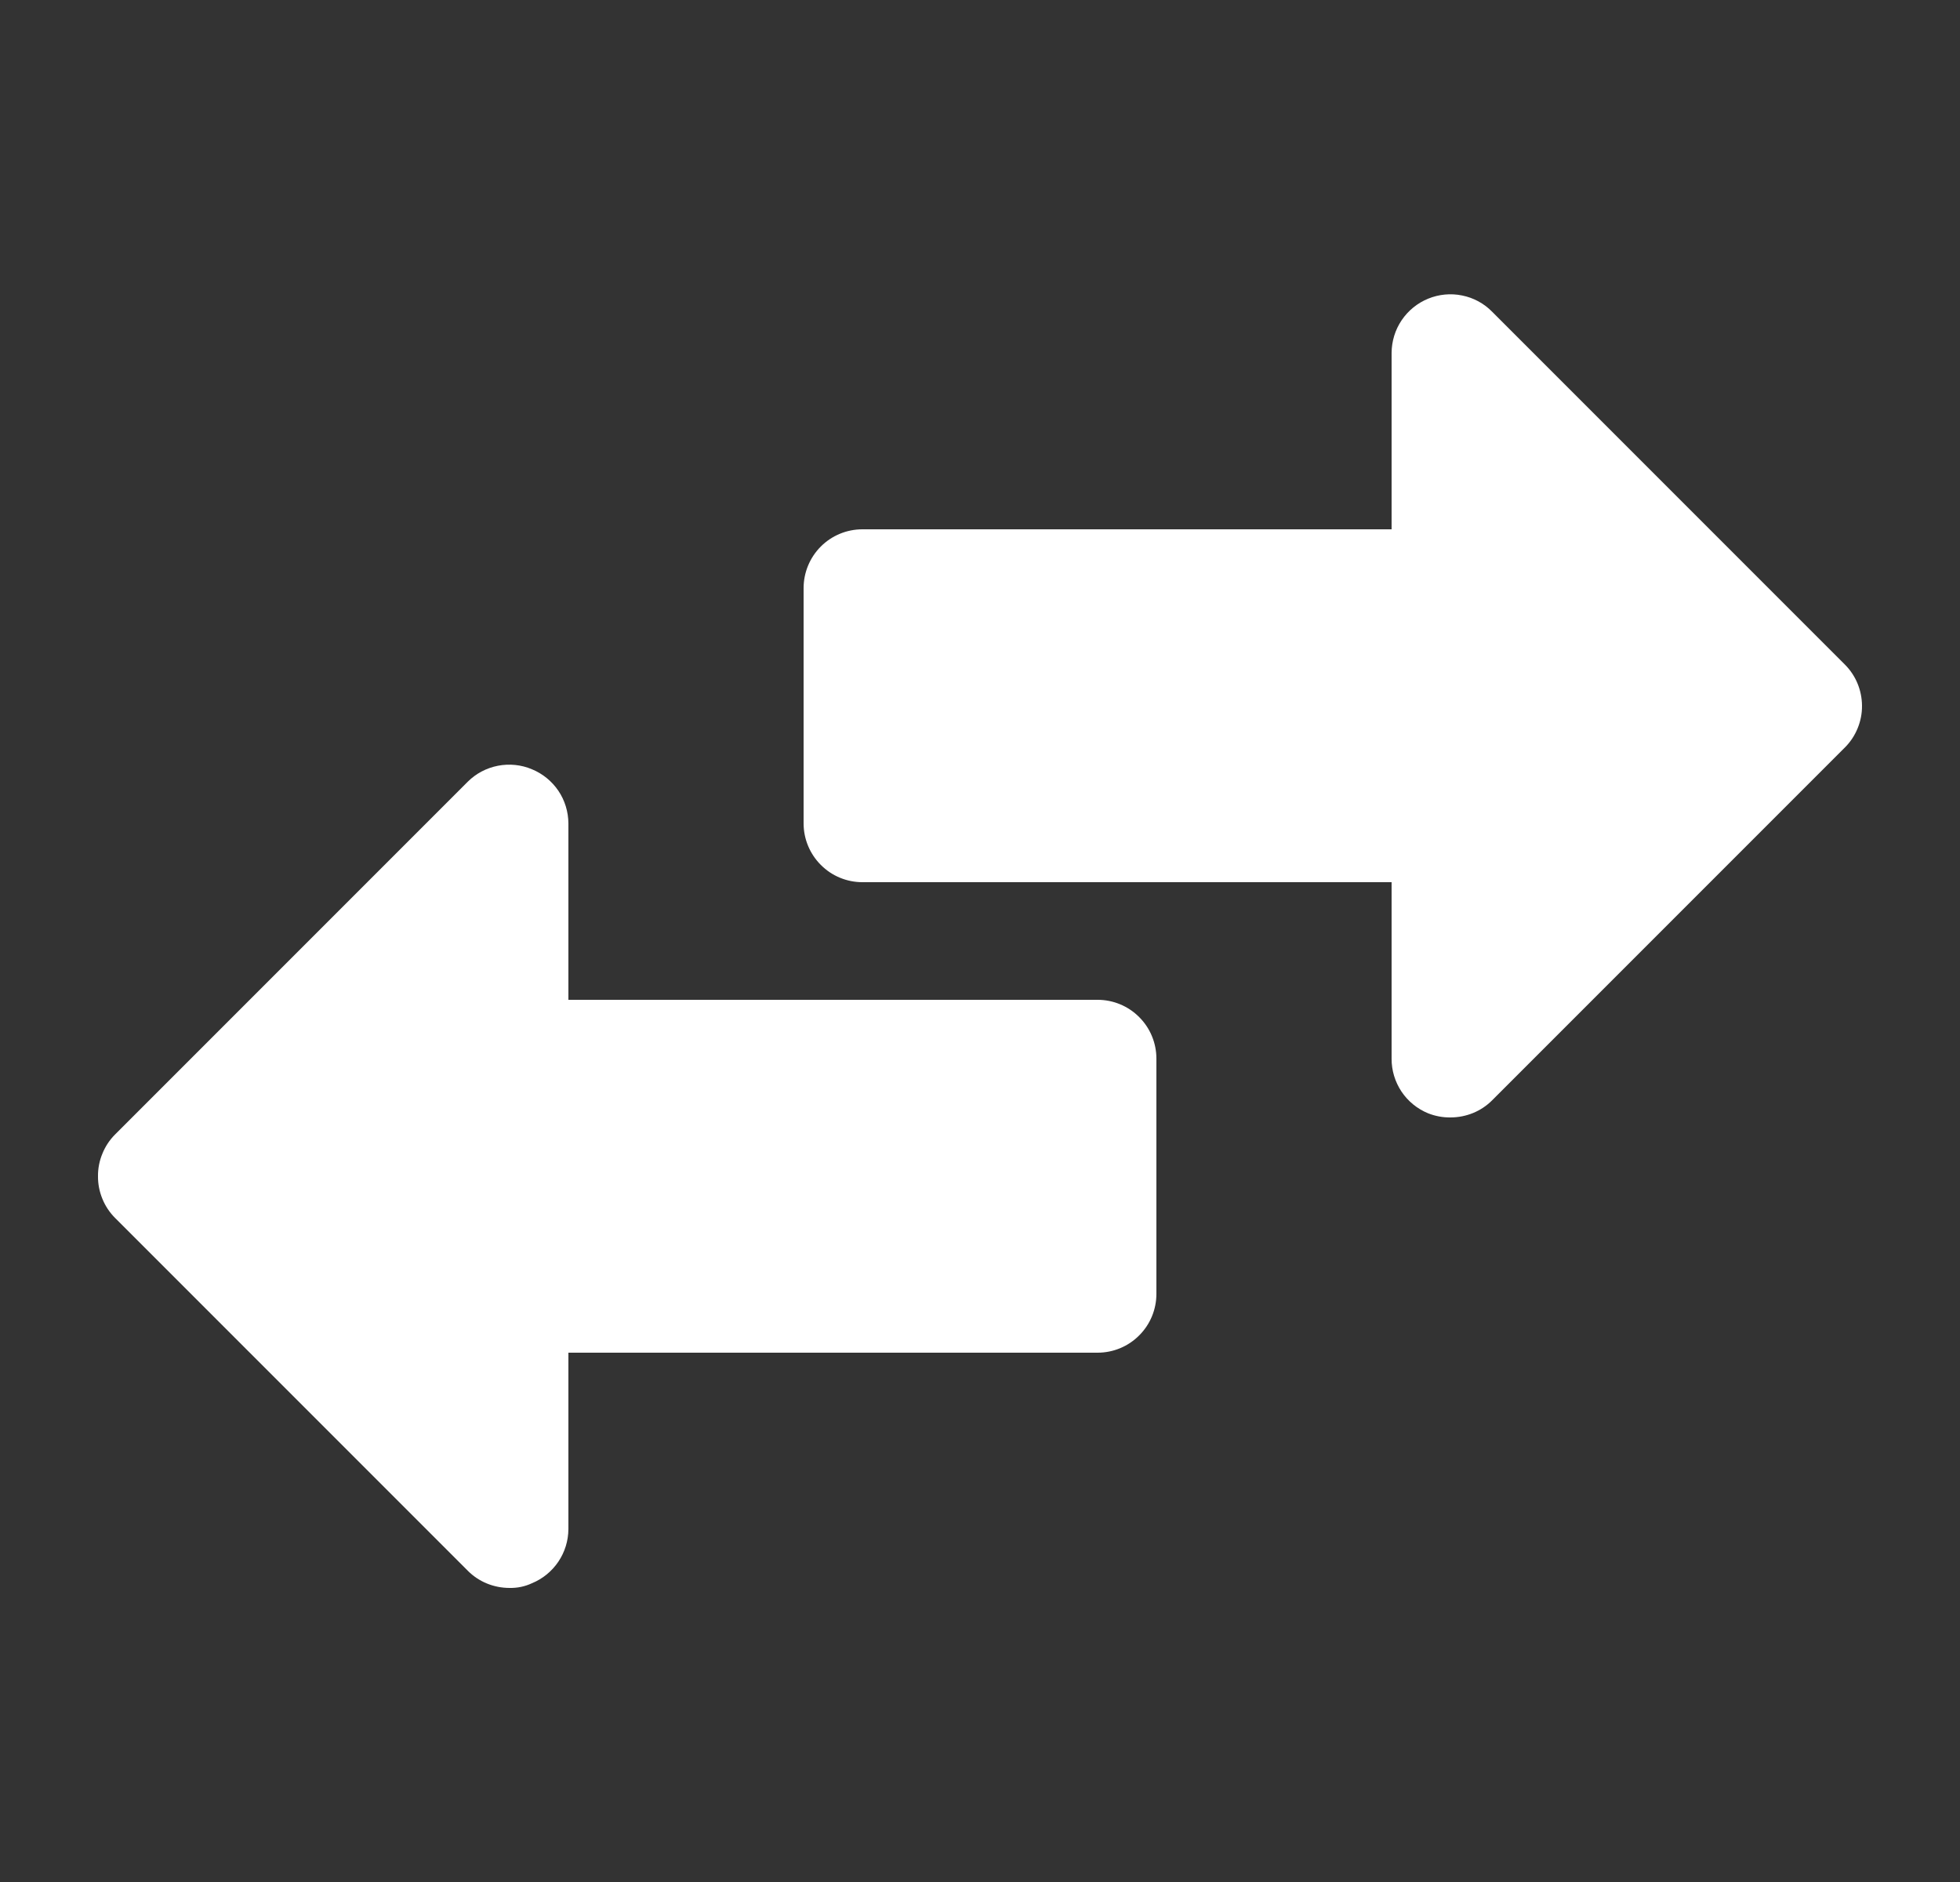 <svg width="25" height="24" viewBox="0 0 25 24" fill="none" xmlns="http://www.w3.org/2000/svg">
<rect x="0" y="0" width="25" height="24" fill="#333333" stroke="none"/>
<path d="M23.75 9C23.751 9.098 23.732 9.196 23.694 9.288C23.657 9.379 23.602 9.462 23.532 9.532L19.032 14.032C18.962 14.102 18.879 14.157 18.788 14.194C18.697 14.231 18.599 14.25 18.5 14.25C18.402 14.251 18.306 14.233 18.215 14.197C18.077 14.14 17.959 14.044 17.876 13.92C17.793 13.795 17.749 13.649 17.75 13.5V11.25H11C10.801 11.25 10.61 11.171 10.47 11.03C10.329 10.889 10.25 10.699 10.25 10.5V7.5C10.25 7.301 10.329 7.11 10.47 6.969C10.61 6.829 10.801 6.75 11 6.75H17.75V4.5C17.751 4.351 17.795 4.207 17.878 4.084C17.961 3.961 18.079 3.865 18.216 3.809C18.353 3.753 18.504 3.738 18.649 3.768C18.795 3.797 18.928 3.869 19.032 3.975L23.532 8.475C23.671 8.614 23.749 8.803 23.75 9ZM14 12.75H7.25V10.5C7.249 10.352 7.205 10.207 7.122 10.084C7.039 9.962 6.922 9.866 6.785 9.81C6.648 9.752 6.498 9.737 6.352 9.765C6.207 9.793 6.073 9.863 5.968 9.967L1.468 14.467C1.398 14.537 1.343 14.62 1.306 14.712C1.268 14.803 1.249 14.901 1.25 15C1.249 15.098 1.268 15.196 1.306 15.288C1.343 15.379 1.398 15.462 1.468 15.532L5.968 20.032C6.038 20.102 6.121 20.157 6.212 20.194C6.303 20.231 6.401 20.25 6.5 20.25C6.598 20.252 6.696 20.232 6.785 20.19C6.922 20.134 7.039 20.038 7.122 19.915C7.205 19.792 7.249 19.648 7.25 19.5V17.25H14C14.199 17.25 14.39 17.171 14.53 17.03C14.671 16.89 14.75 16.699 14.75 16.5V13.5C14.75 13.301 14.671 13.11 14.53 12.97C14.39 12.829 14.199 12.75 14 12.75Z" fill="white"/>
</svg>
